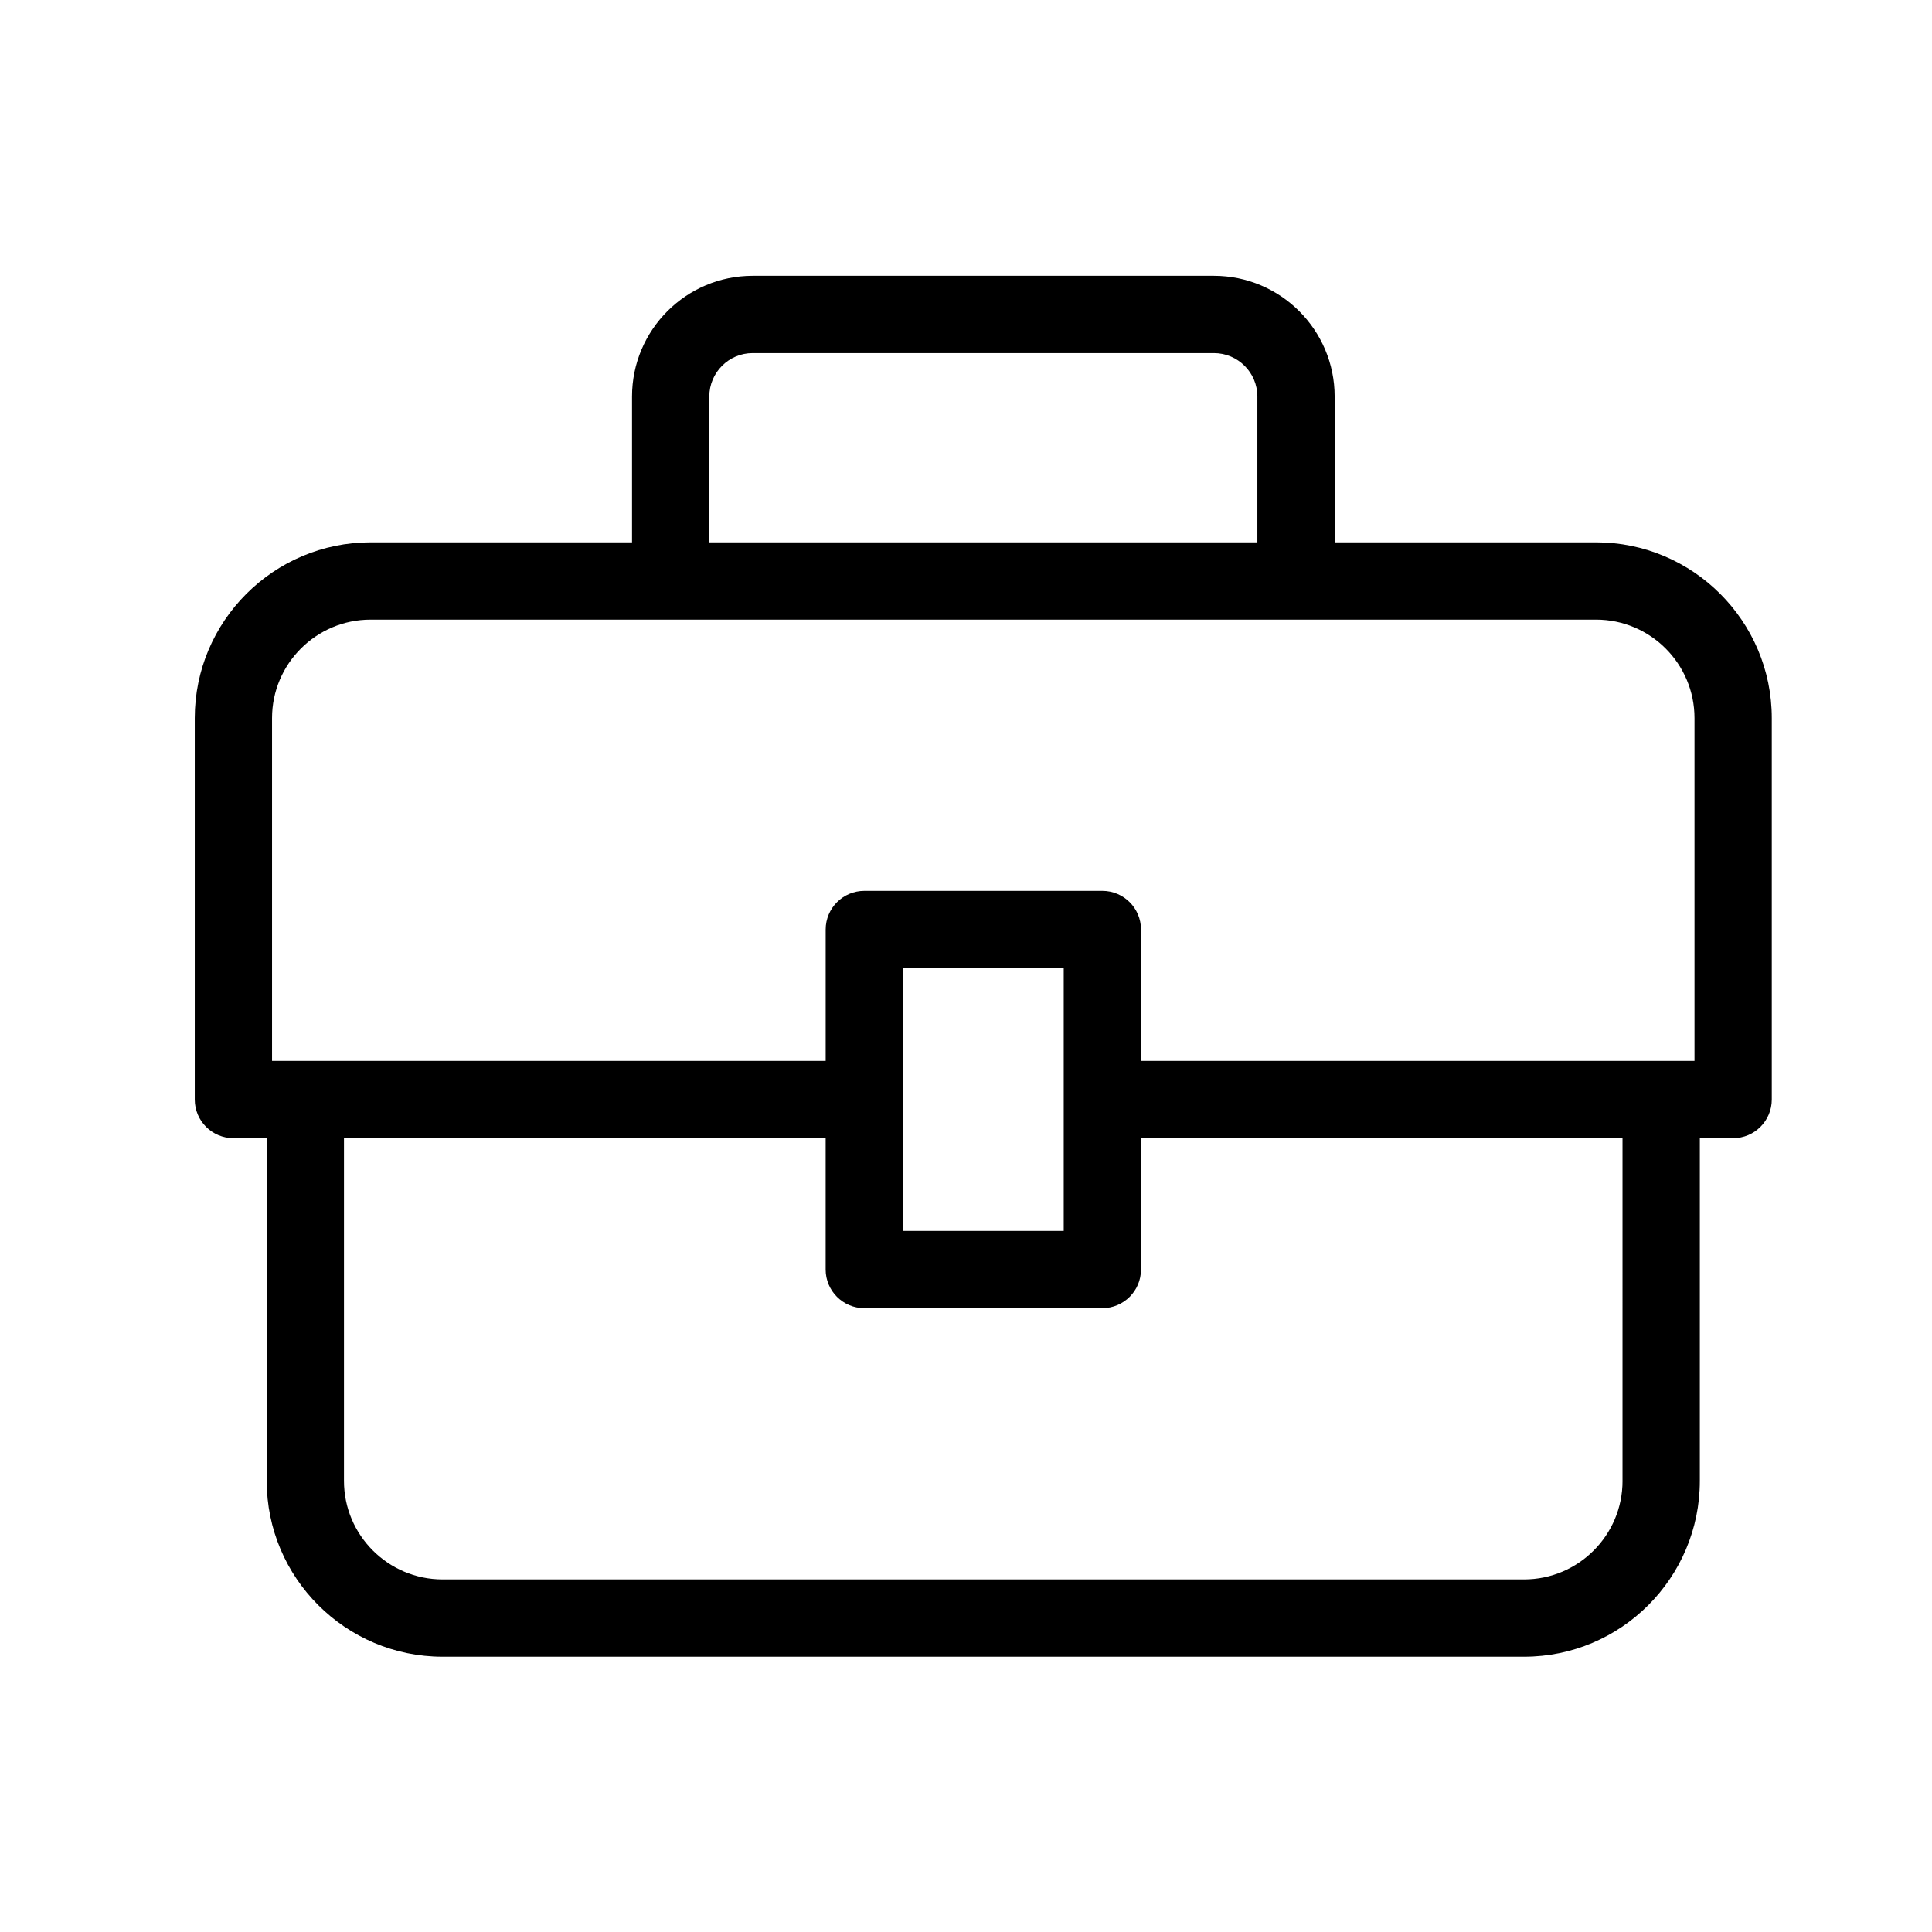 <?xml version="1.0" encoding="utf-8"?>
<!-- Generator: Adobe Illustrator 16.0.0, SVG Export Plug-In . SVG Version: 6.00 Build 0)  -->
<!DOCTYPE svg PUBLIC "-//W3C//DTD SVG 1.1//EN" "http://www.w3.org/Graphics/SVG/1.1/DTD/svg11.dtd">
<svg version="1.1" id="Layer_1" xmlns="http://www.w3.org/2000/svg" xmlns:xlink="http://www.w3.org/1999/xlink" x="0px" y="0px"
	 width="100px" height="100px" viewBox="0 0 100 100" enable-background="new 0 0 100 100" xml:space="preserve">
<path d="M82.611,28.071h-13.53v-7.549c0-3.444-2.804-6.246-6.25-6.246H38.956c-3.442,0-6.242,2.802-6.242,6.246v7.549h-13.53
	c-5.019,0-9.103,4.082-9.103,9.098v19.742c0,1.104,0.896,2,2,2h1.724v17.741c0,5.017,4.083,9.098,9.103,9.098h55.98
	c5.015,0,9.095-4.081,9.095-9.098V58.911h1.724c1.104,0,2-0.896,2-2V37.169C91.707,32.153,87.626,28.071,82.611,28.071z
	 M36.714,20.522c0-1.238,1.006-2.246,2.242-2.246h23.875c1.24,0,2.25,1.007,2.25,2.246v7.549H36.714V20.522z M19.184,32.071h63.428
	c2.81,0,5.095,2.287,5.095,5.098v17.742H59.058v-6.799c0-1.104-0.896-2-2-2H44.737c-1.104,0-2,0.896-2,2v6.799H14.081V37.169
	C14.081,34.358,16.37,32.071,19.184,32.071z M46.737,50.112h8.321v13.599h-8.321V50.112z M83.982,76.652
	c0,2.811-2.286,5.098-5.095,5.098h-55.98c-2.813,0-5.103-2.287-5.103-5.098V58.911h24.932v6.8c0,1.104,0.896,2,2,2h12.321
	c1.104,0,2-0.896,2-2v-6.8h24.924V76.652z"/>
</svg>
